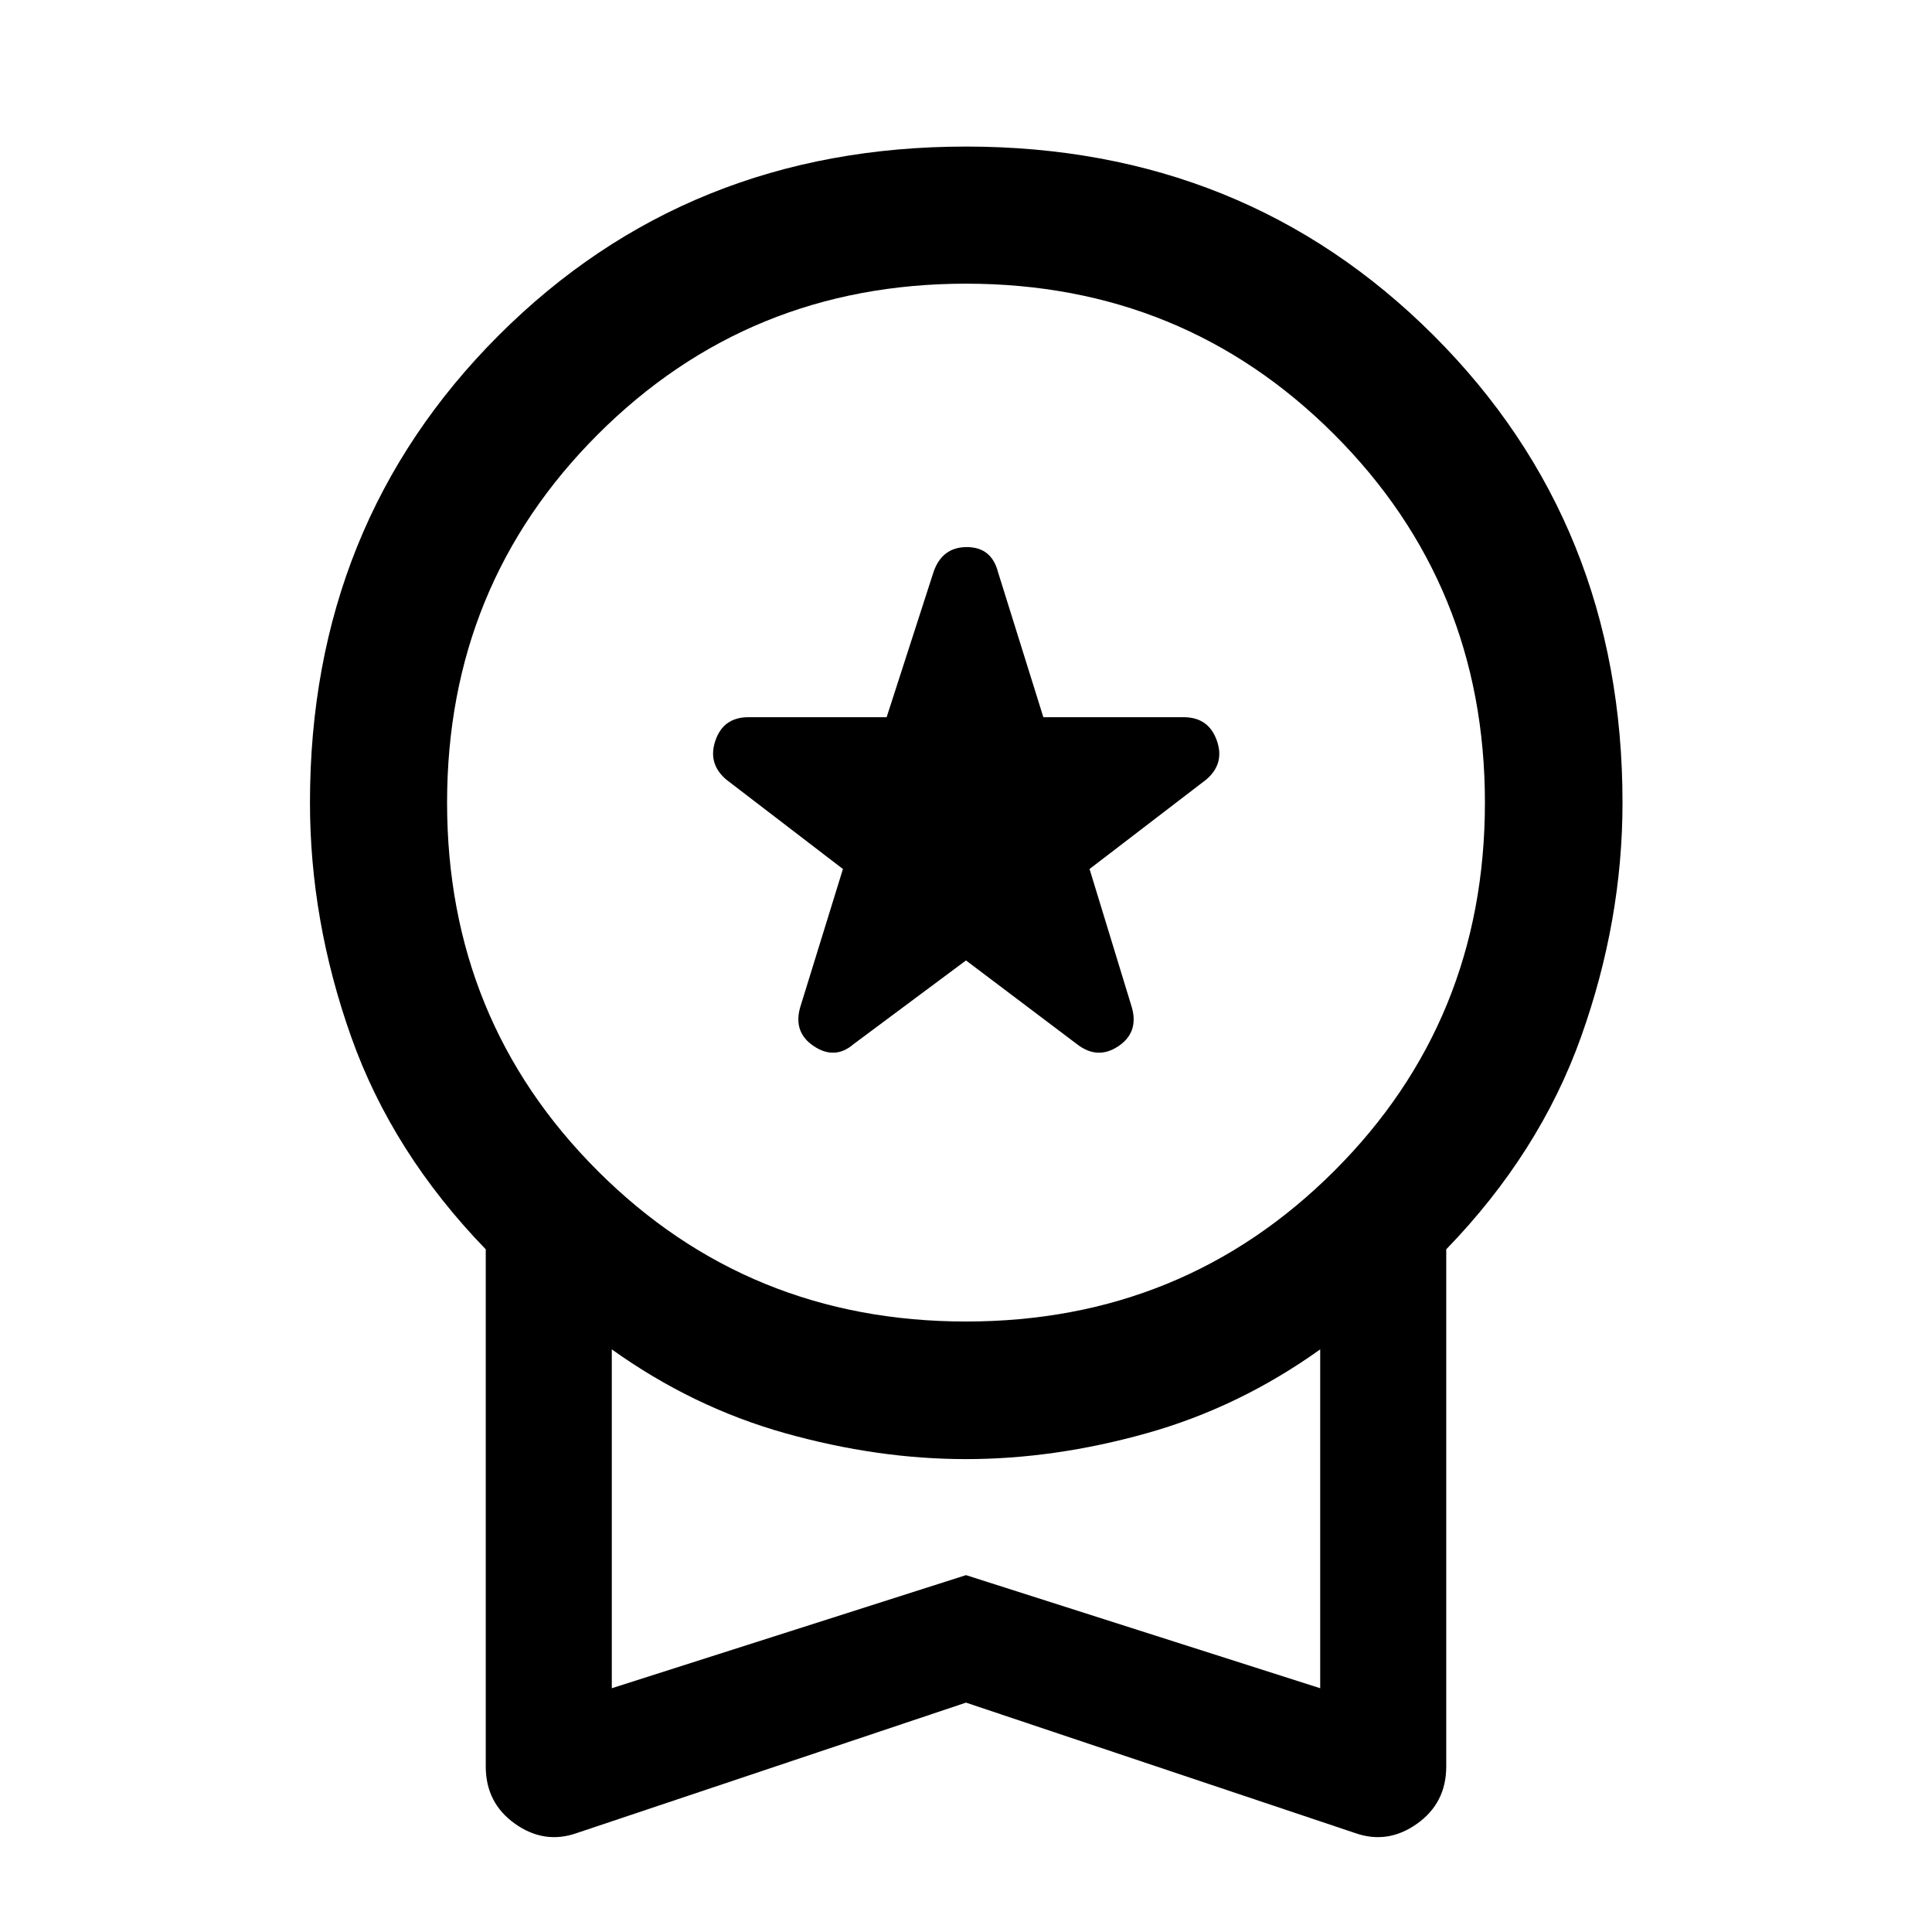 <svg xmlns="http://www.w3.org/2000/svg" width="48" height="48" viewBox="0 96 960 960"><path d="M424.152 614.804 480 573.239l55.087 41.565q10.196 7.957 20.511 1.12t6.837-19.272l-21.044-68.848 57.892-44.369q9.434-7.957 5.337-19.511-4.098-11.554-16.533-11.554h-69.652l-22.522-72.087q-3.239-12.435-15.533-12.435-12.293 0-16.532 12.435l-23.283 72.087h-68.652q-12.435 0-16.413 11.554-3.978 11.554 5.457 19.511l57.891 44.369-21.283 68.848q-3.478 12.435 6.957 19.272 10.435 6.837 19.63-1.12ZM286.63 1006.83q-16.152 5.71-30.706-4.6-14.554-10.317-14.554-28.469V716.783q-46.435-47.957-66.892-105.631-20.456-57.674-20.456-116.348 0-138.391 93.793-232.185Q341.609 168.826 480 168.826q138.391 0 232.304 93.793 93.914 93.794 93.914 232.185 0 58.674-20.577 116.348-20.576 57.674-67.011 105.631v256.978q0 18.152-14.554 28.469-14.554 10.31-30.706 4.6L480 942.022l-193.37 64.808ZM480 752.652q108.043 0 182.946-74.782 74.902-74.783 74.902-183.066 0-108.043-74.902-182.945Q588.043 236.957 480 236.957q-108.043 0-182.946 74.902-74.902 74.902-74.902 182.945 0 108.283 74.902 183.066Q371.957 752.652 480 752.652ZM304 934.87l176-56.196 176 56.196V766.5q-40.239 28.761-86.12 41.641Q524 821.022 480 821.022q-44 0-89.88-12.881-45.881-12.88-86.12-41.641v168.37Zm176-84.566Z"/></svg>